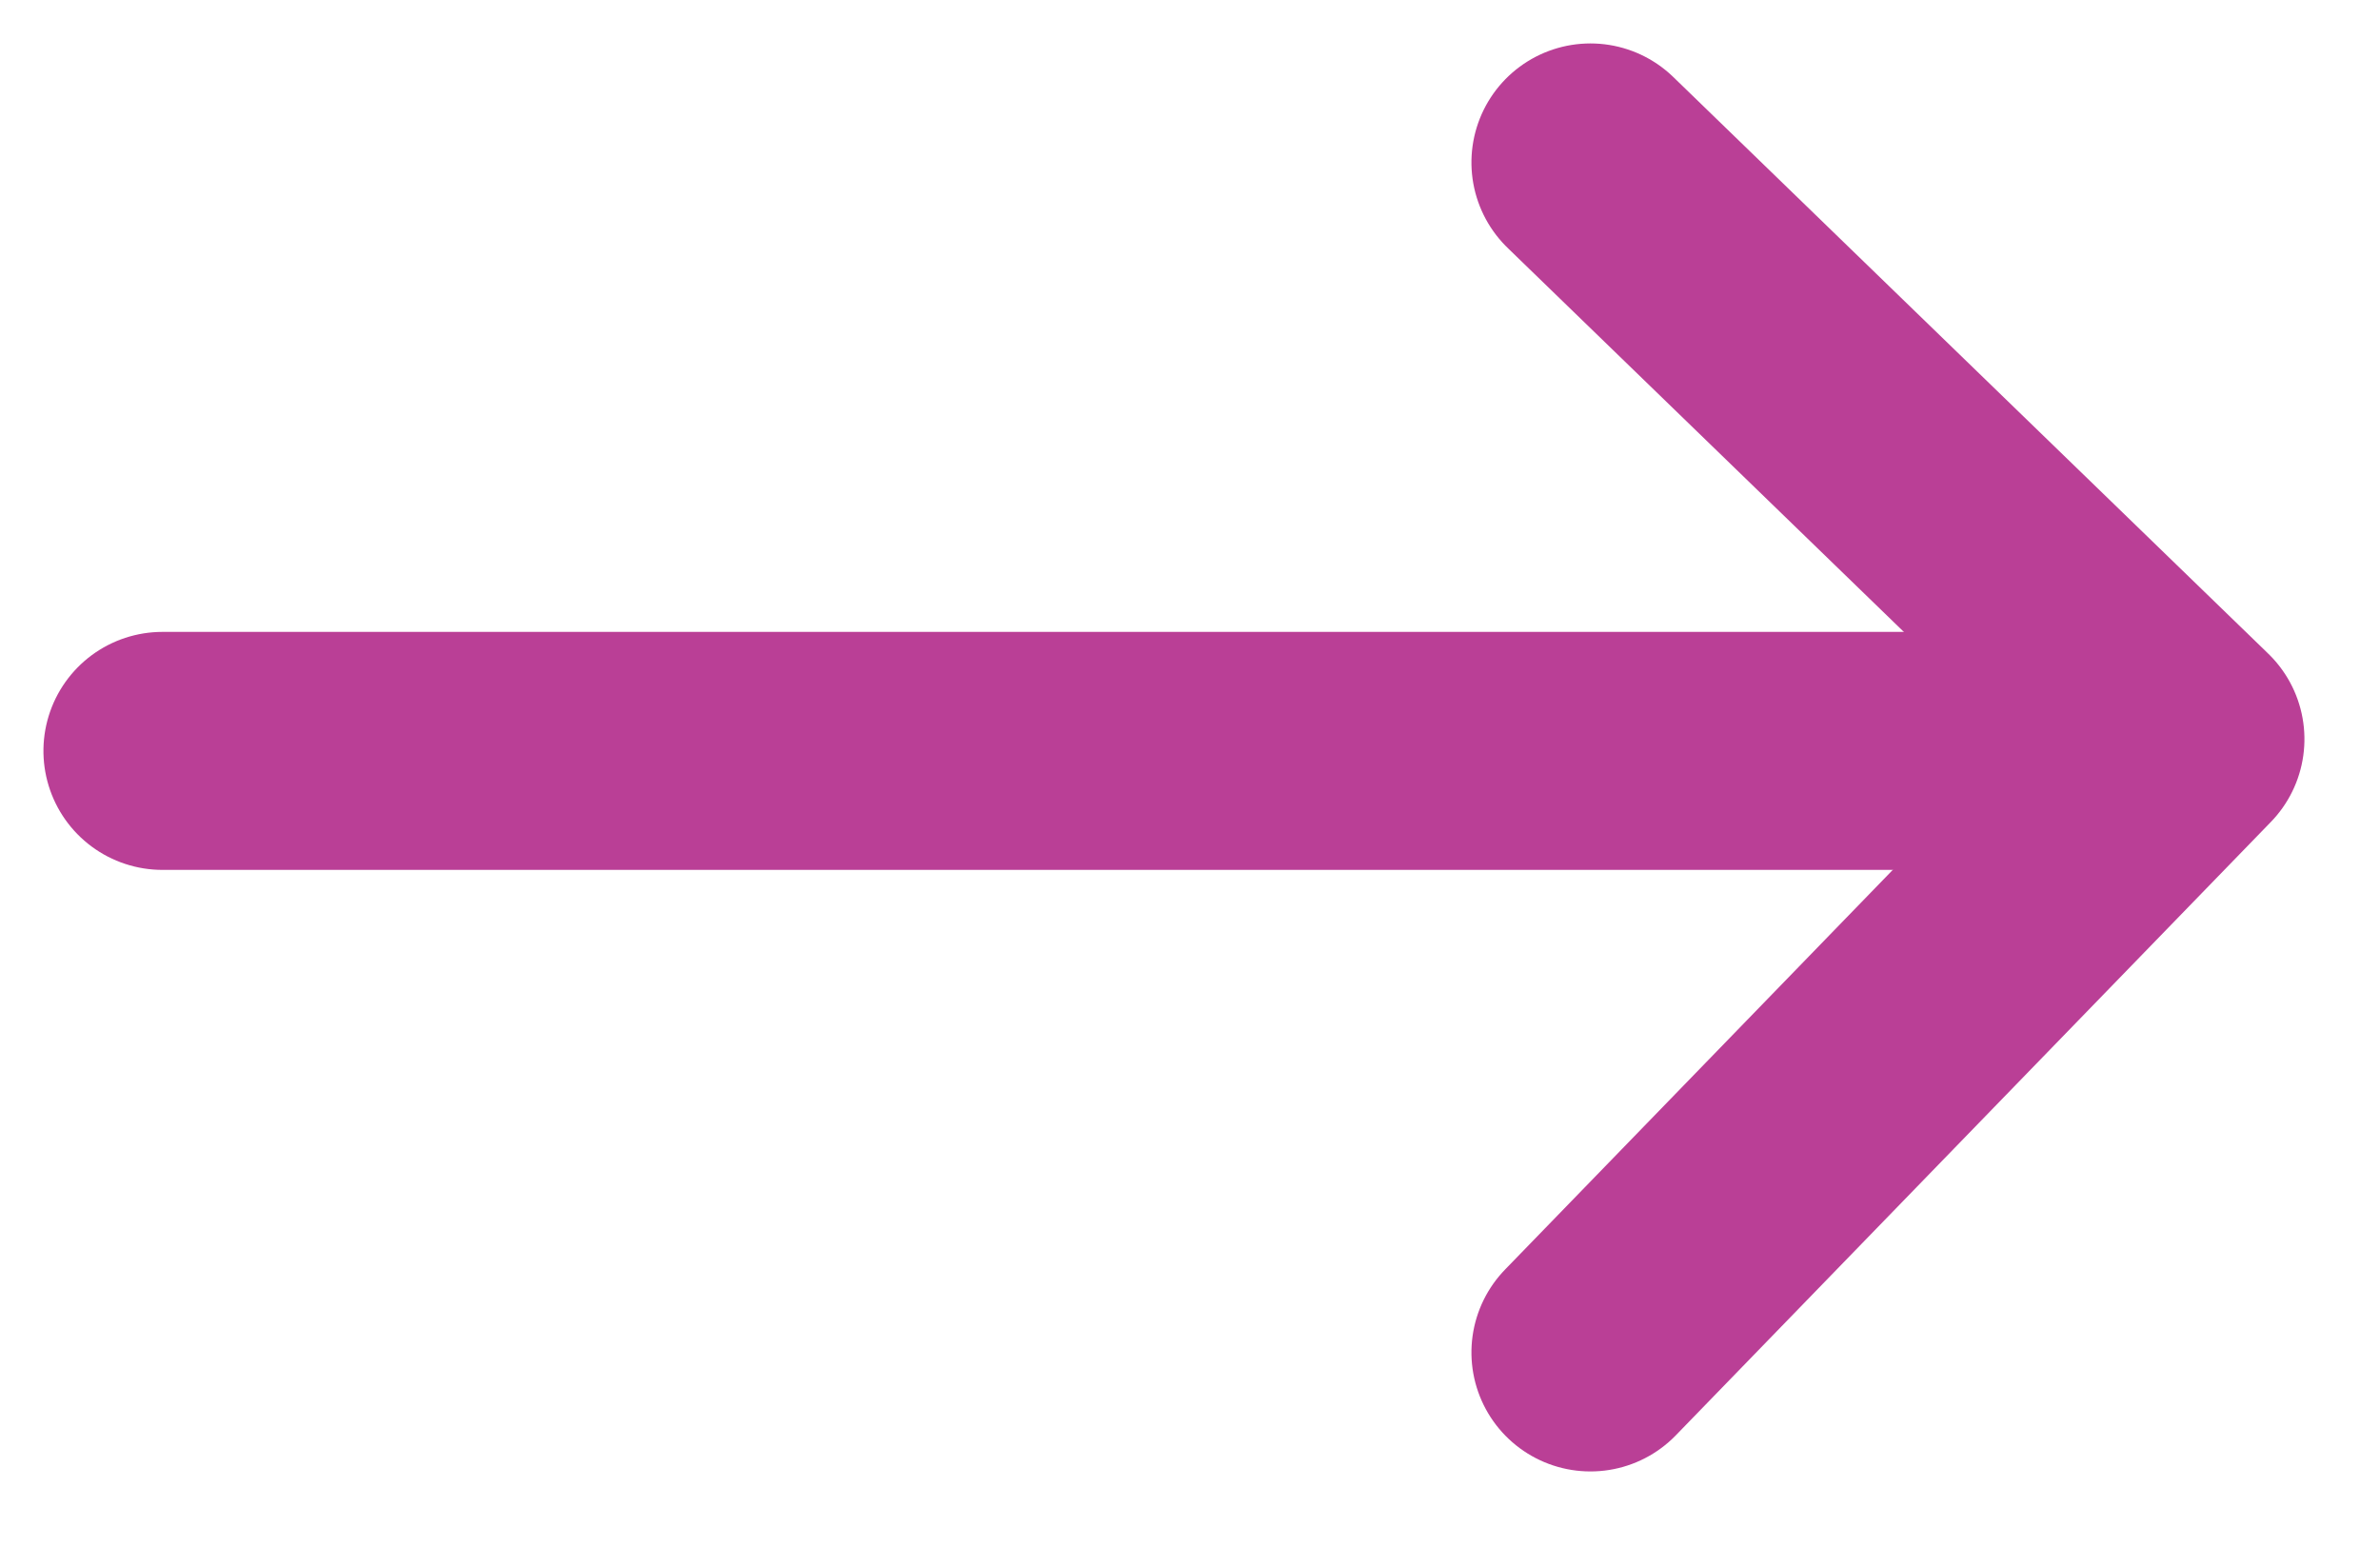 <svg xmlns="http://www.w3.org/2000/svg" width="20" height="13" viewBox="0 0 20 13">
    <g fill="none" fill-rule="evenodd" stroke-linecap="round">
        <g stroke="#BA3F96" stroke-width="2">
            <g>
                <g>
                    <g>
                        <path stroke-linejoin="round" d="M-2.365 2.635L2.789 7.635 7.635 2.635" transform="translate(-998 -4075) translate(-388 3371) translate(1250 694) rotate(-180 77.25 10.75) rotate(90 2.635 5.135)"/>
                        <path d="M9.365 13.54V-2.58" transform="translate(-998 -4075) translate(-388 3371) translate(1250 694) rotate(-180 77.25 10.75) rotate(90 9.365 5.19)"/>
                    </g>
                </g>
            </g>
        </g>
    </g>
</svg>
